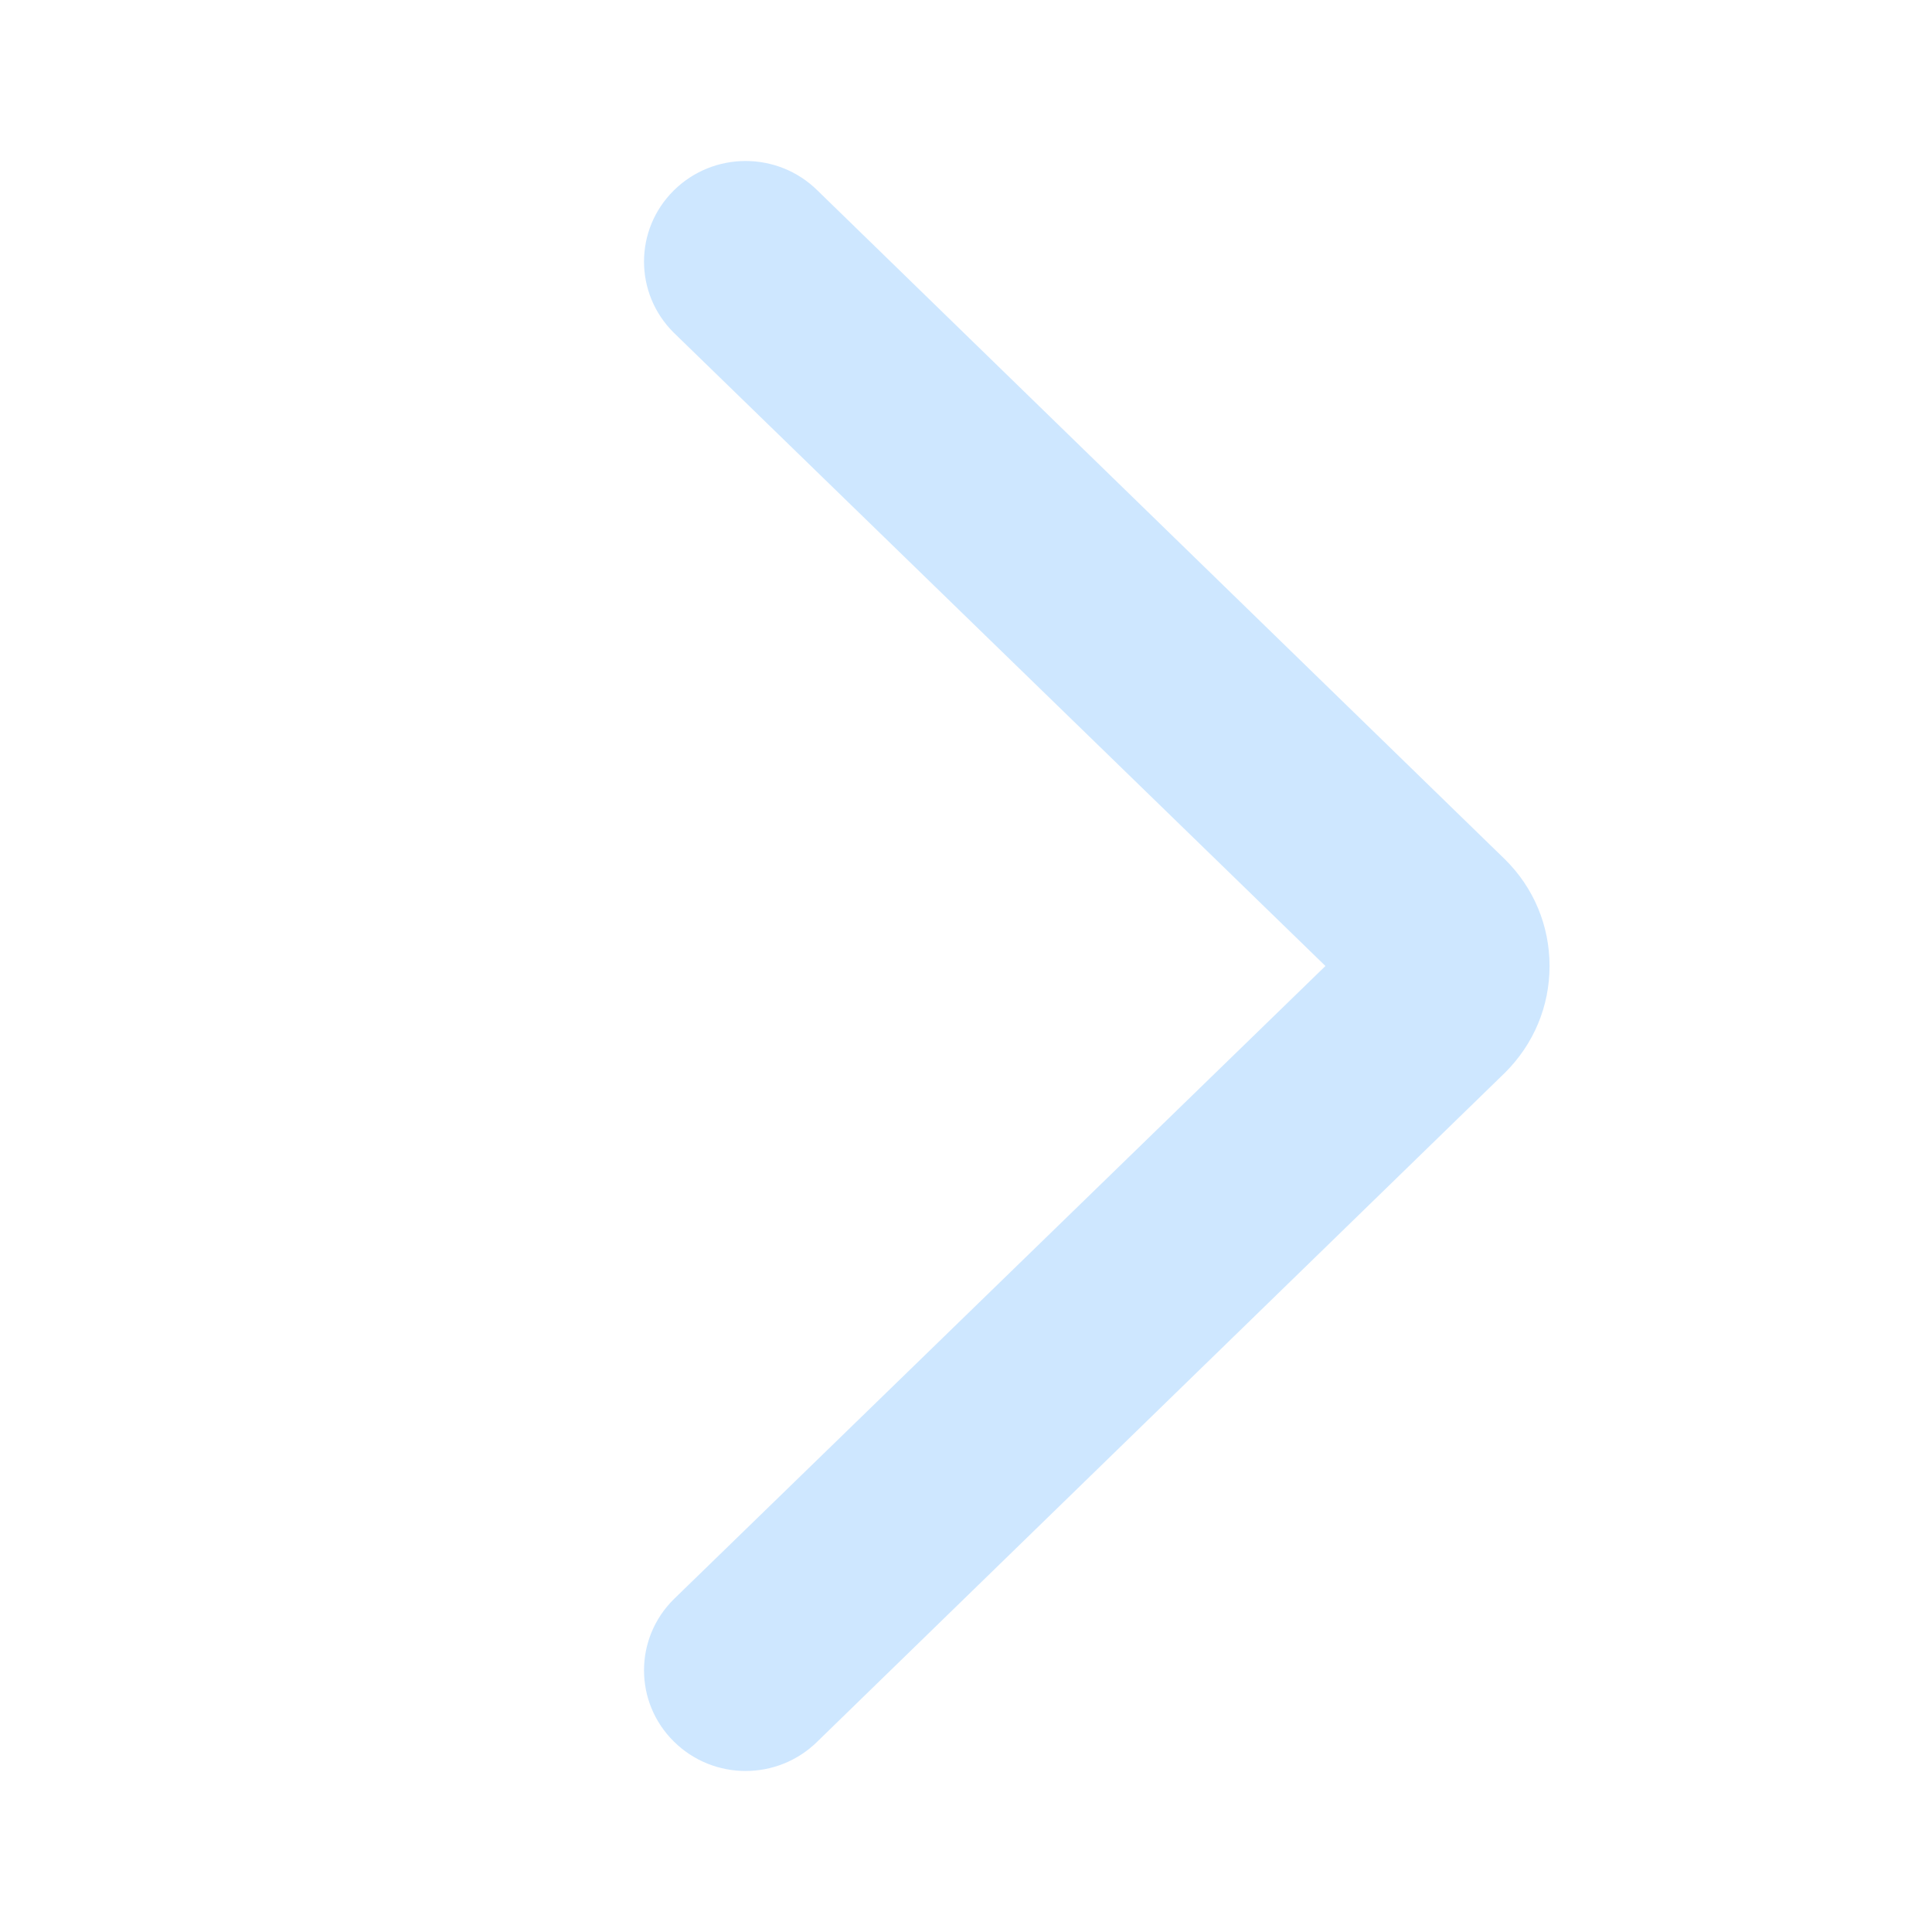 <svg xmlns="http://www.w3.org/2000/svg" width="24" height="24" viewBox="0 0 24 24">
  <path fill="#9ED1FF" fill-opacity=".5" fill-rule="evenodd" d="M8.554,13.326 C8.197,12.971 8,12.502 8,12 C8,11.498 8.197,11.027 8.554,10.675 L17.094,2.366 C17.588,1.878 18.386,1.878 18.879,2.366 C19.372,2.854 19.372,3.645 18.879,4.133 L10.784,12 L18.879,19.866 C19.372,20.354 19.372,21.145 18.879,21.633 C18.386,22.122 17.588,22.122 17.094,21.633 L8.554,13.326 L8.554,13.326 L8.554,13.326 Z" transform="matrix(-1 0 0 1 27.249 0)"/>
</svg>
